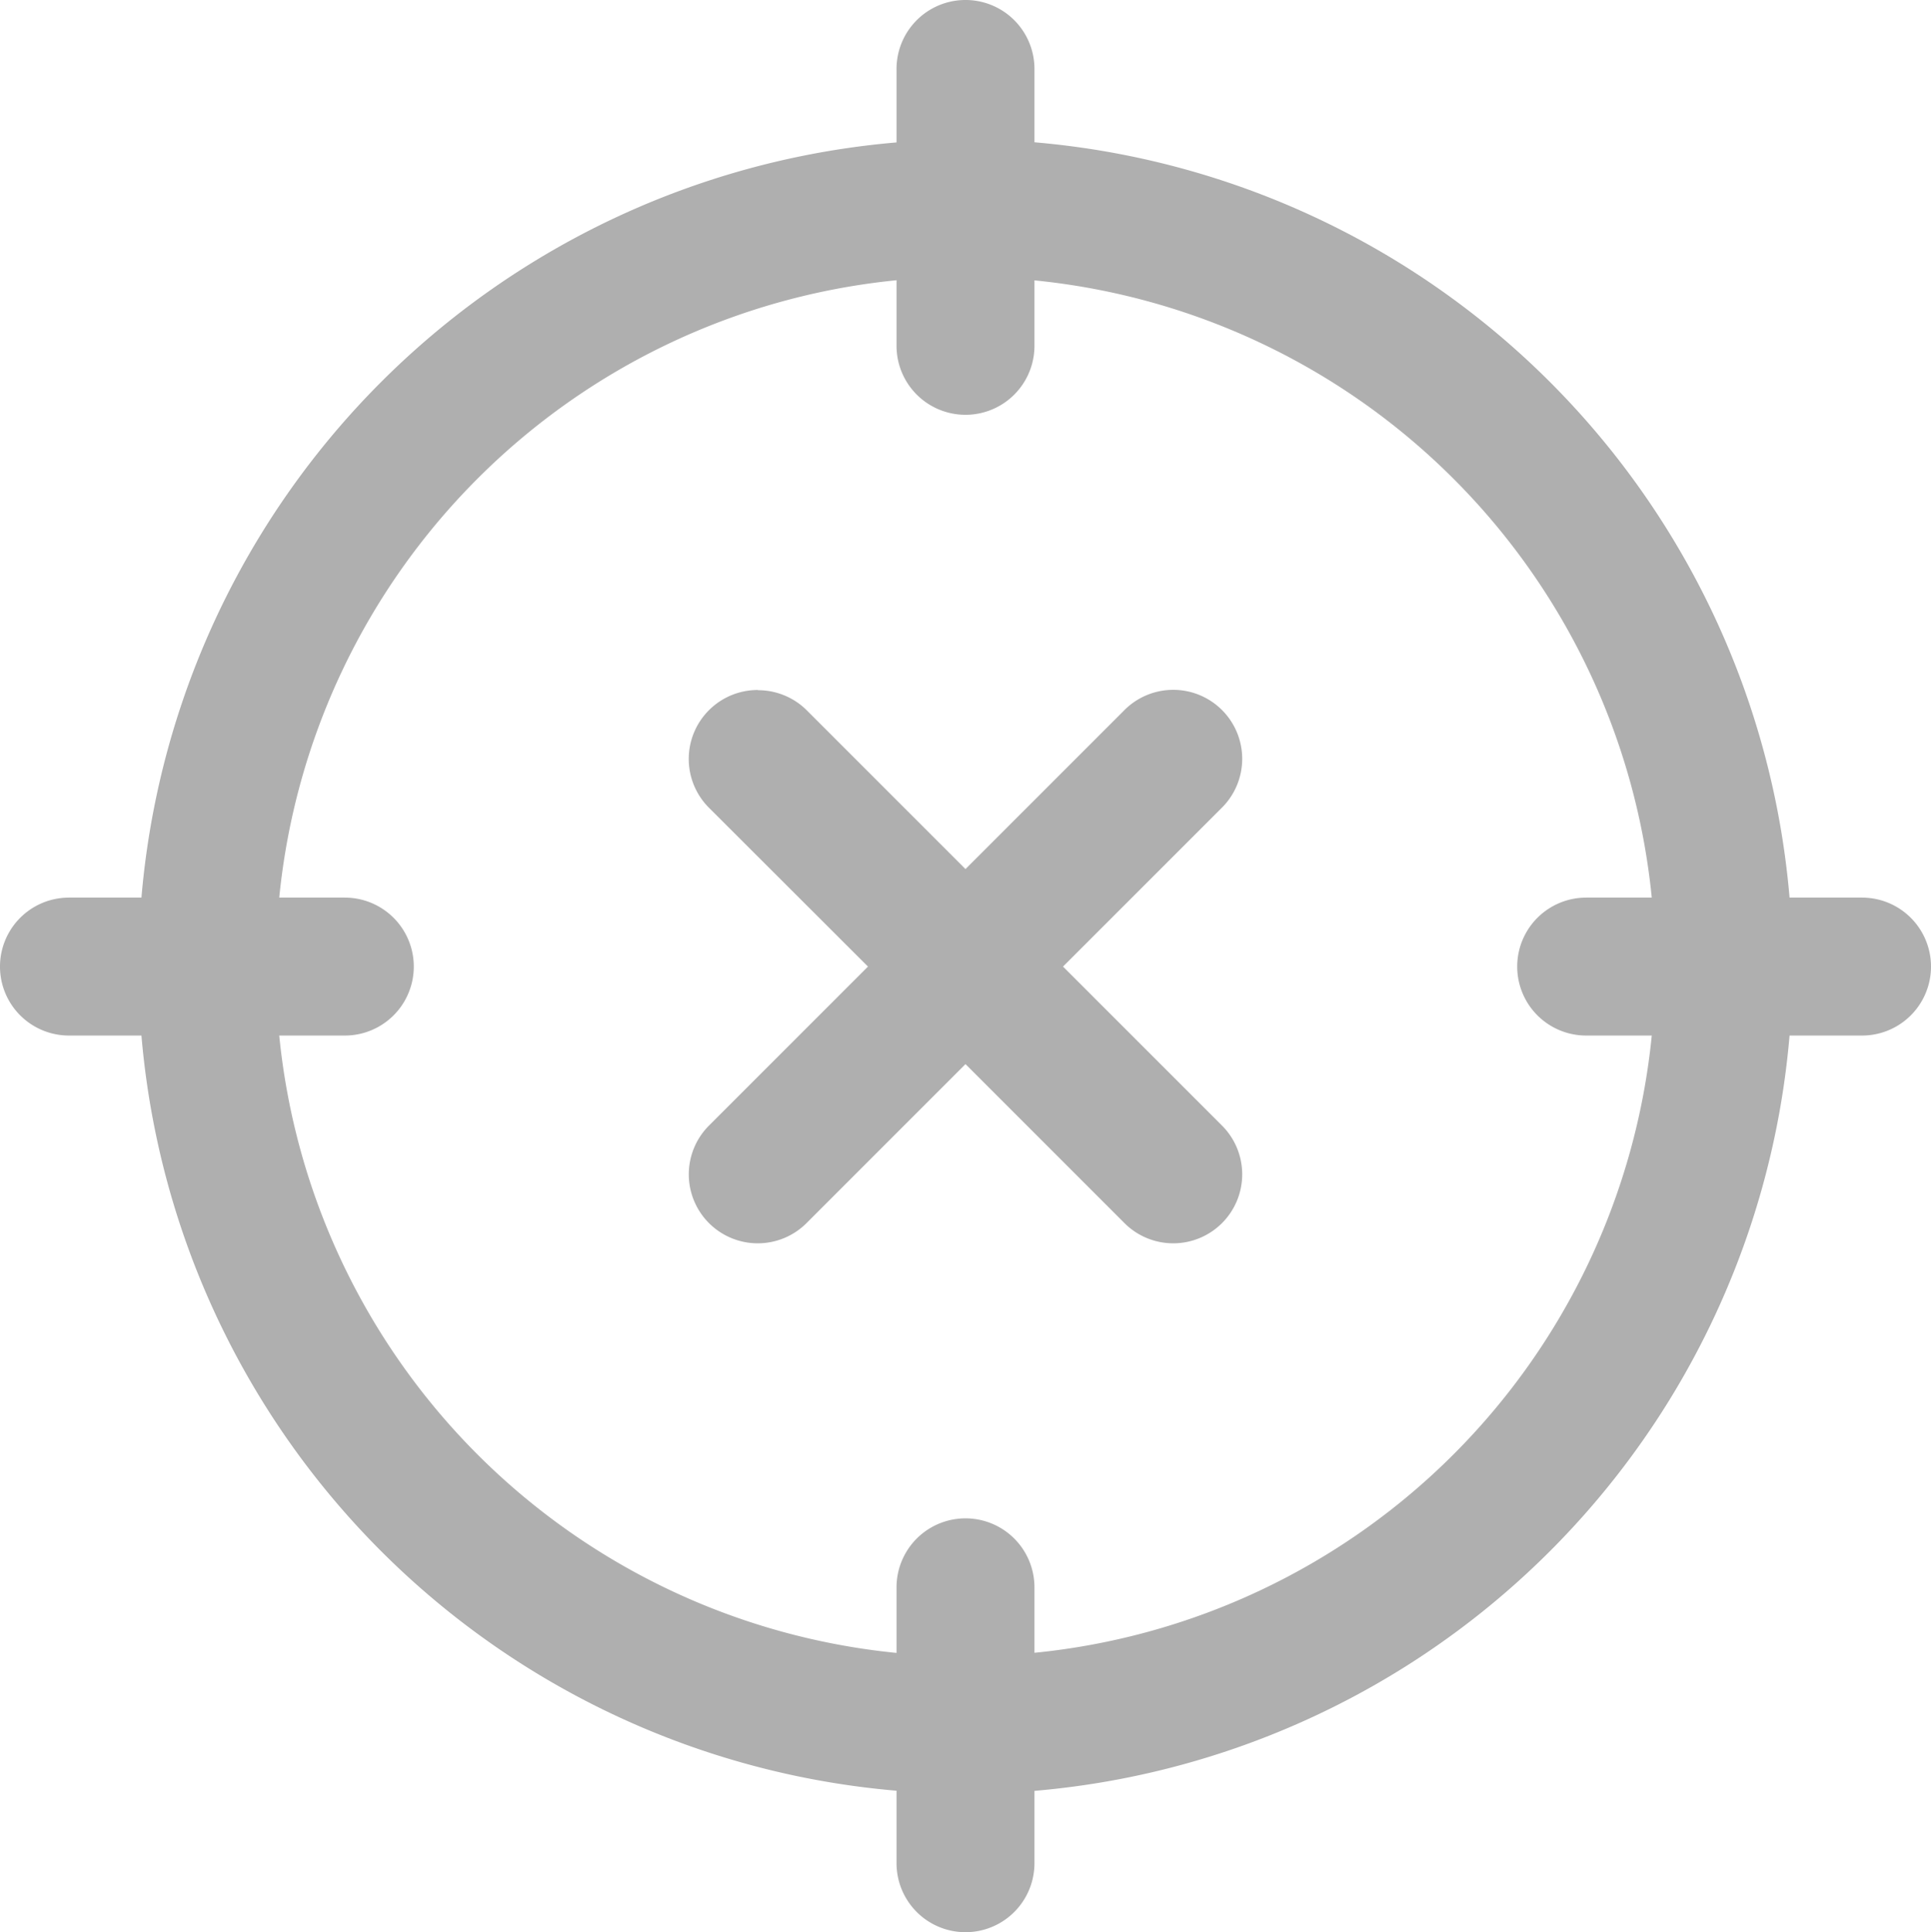 <svg xmlns="http://www.w3.org/2000/svg" width="28" height="28.014" viewBox="0 0 28 28.014">
  <path id="icons8_location_off" d="M14.984.986A1,1,0,0,0,14,2V3.051A12.01,12.01,0,0,0,3.051,14H2a1,1,0,1,0,0,2H3.051A12.01,12.01,0,0,0,14,26.949V28a1,1,0,1,0,2,0V26.951A12.011,12.011,0,0,0,26.949,16H28a1,1,0,1,0,0-2H26.949A12.011,12.011,0,0,0,16,3.049V2A1,1,0,0,0,14.984.986ZM14,5.049V6a1,1,0,1,0,2,0V5.051A9.984,9.984,0,0,1,24.951,14H24a1,1,0,1,0,0,2h.951A9.984,9.984,0,0,1,16,24.949V24a1,1,0,1,0-2,0v.951A9.986,9.986,0,0,1,5.049,16H6a1,1,0,1,0,0-2H5.049A9.986,9.986,0,0,1,14,5.049ZM11.99,10.99a1,1,0,0,0-.7,1.717L13.586,15l-2.293,2.293a1,1,0,1,0,1.414,1.414L15,16.414l2.293,2.293a1,1,0,1,0,1.414-1.414L16.414,15l2.293-2.293a1,1,0,1,0-1.414-1.414L15,13.586l-2.293-2.293a1,1,0,0,0-.717-.3Z" transform="translate(-1 -0.986)" fill="#afafaf"/>
</svg>
